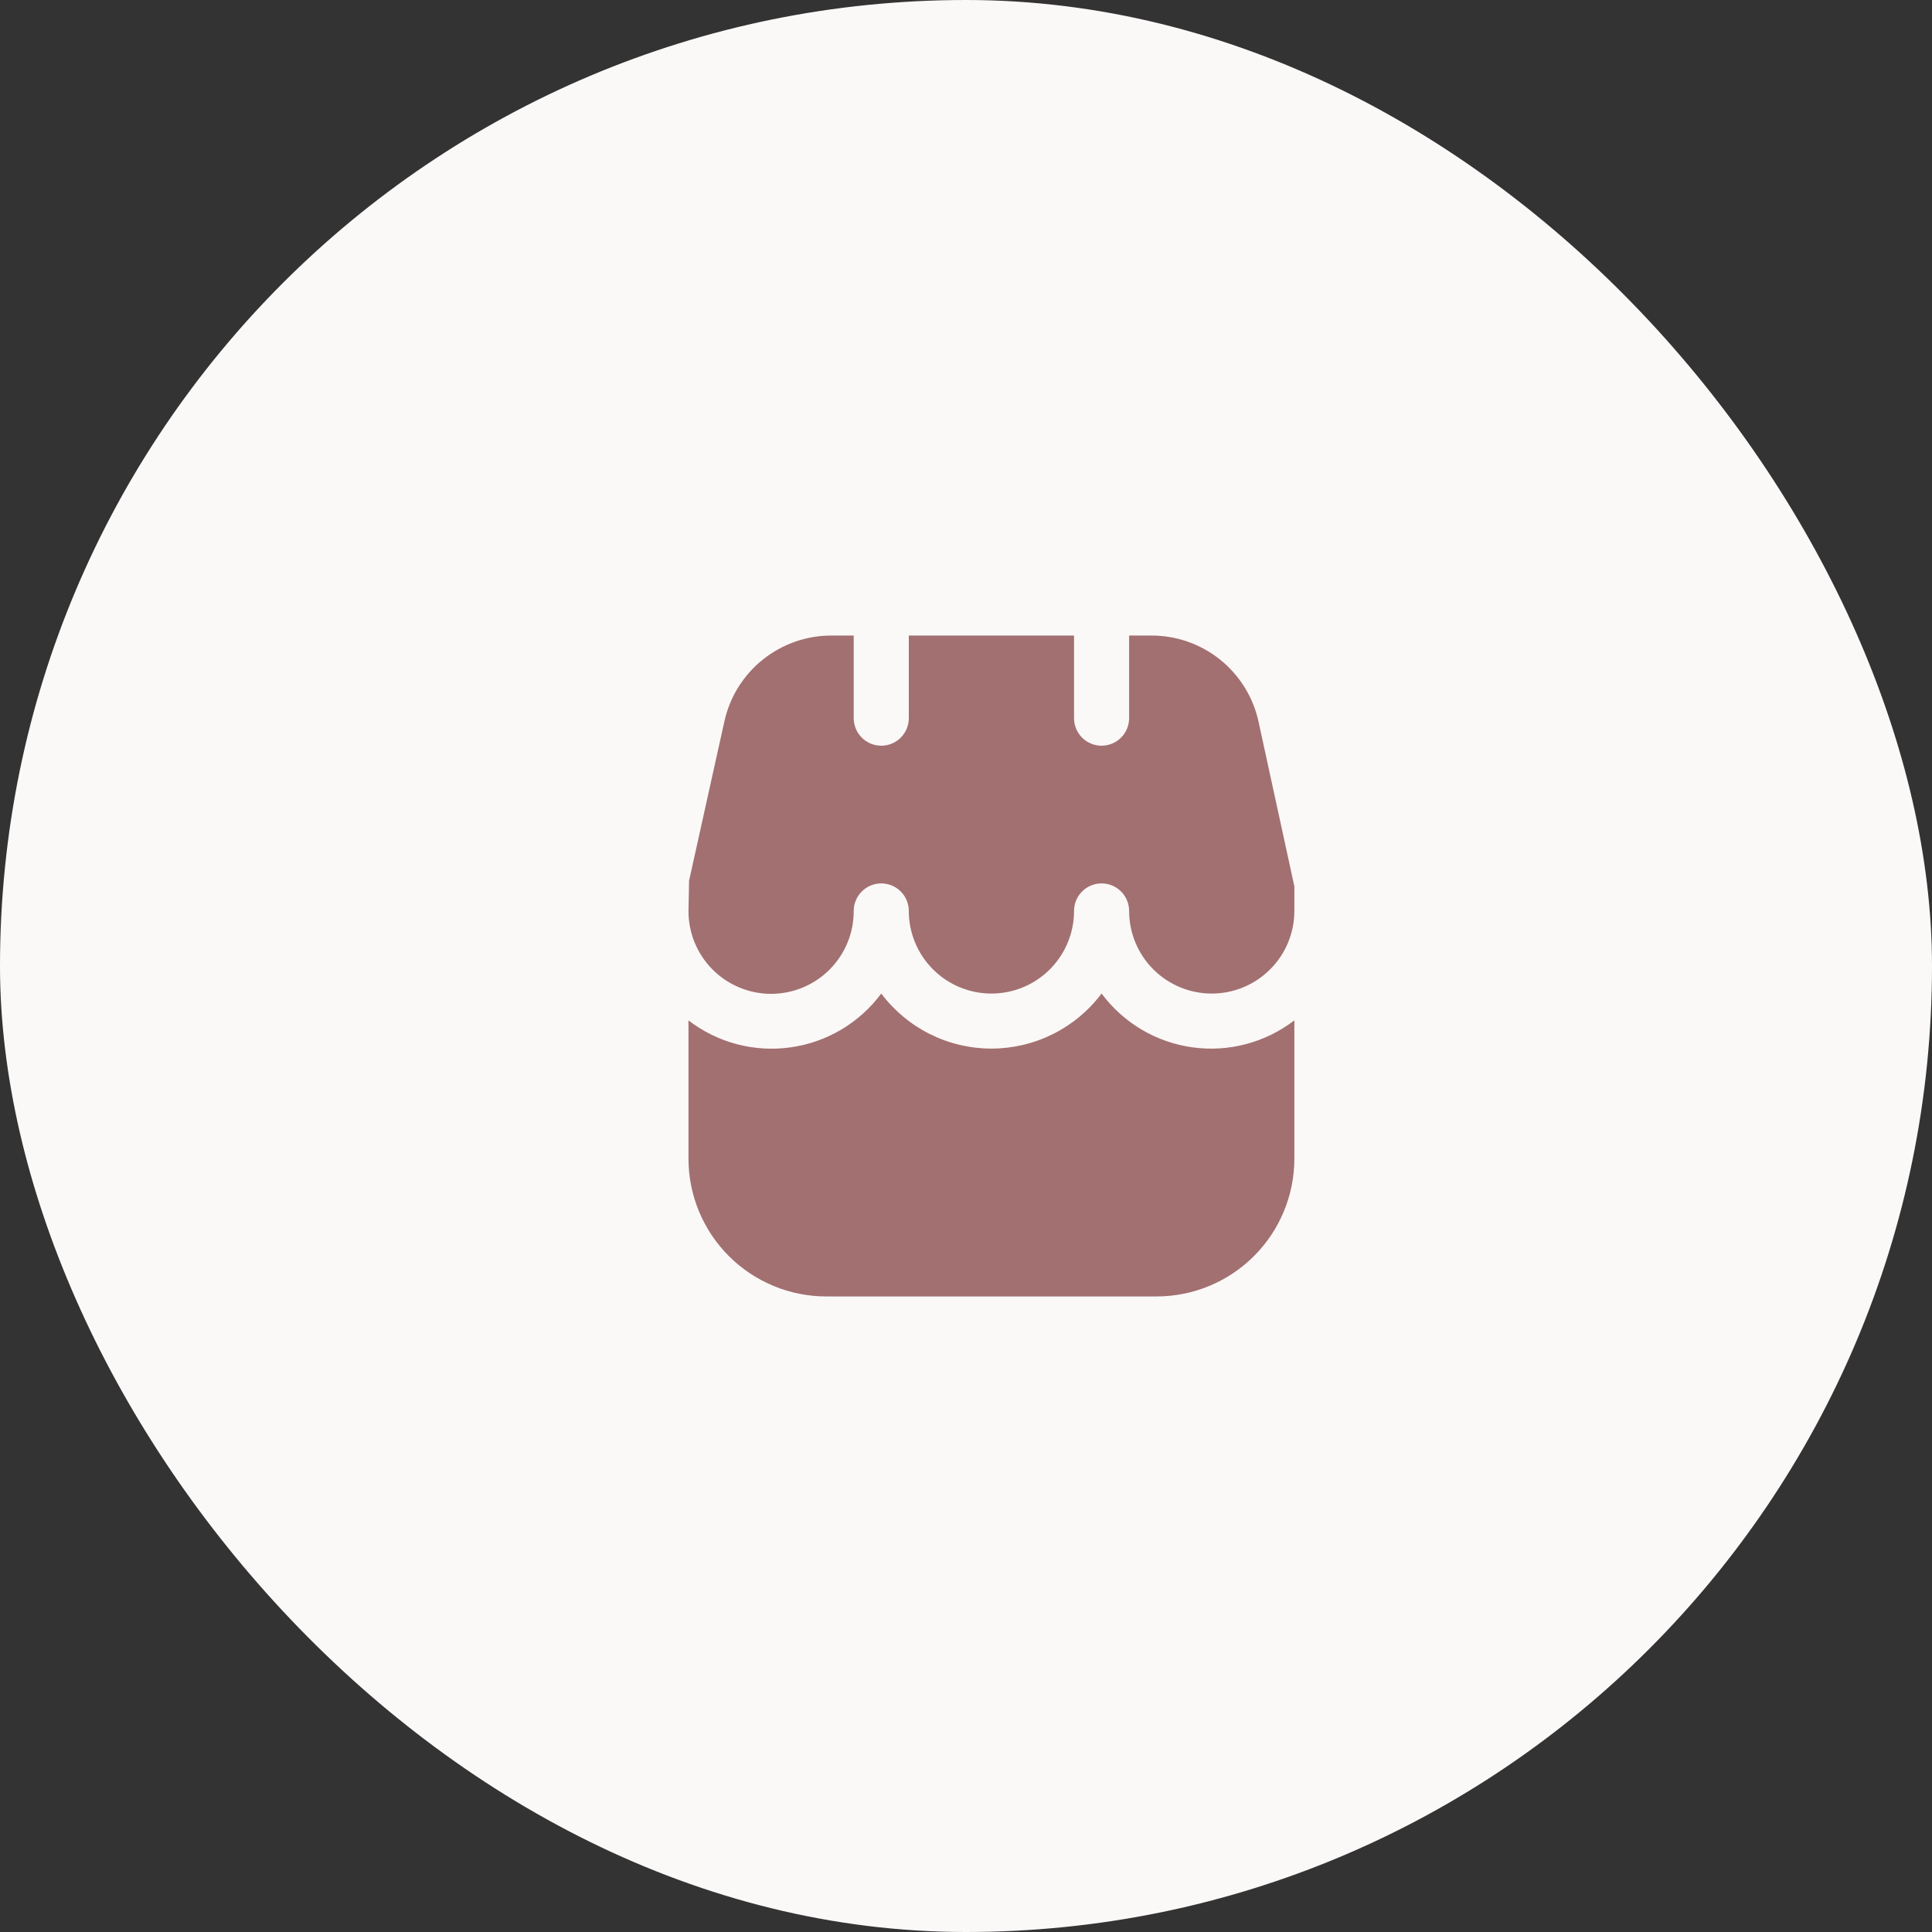 <svg width="76" height="76" viewBox="0 0 76 76" fill="none" xmlns="http://www.w3.org/2000/svg">
<rect x="0" y="0" width="76" height="76" fill="#333333" stroke="none"/>
<rect width="76" height="76" rx="38" fill="#FBF8F8"/>
<path d="M43.333 39.083C42.829 39.755 42.175 40.301 41.422 40.677C40.67 41.053 39.841 41.249 39 41.249C38.159 41.249 37.33 41.053 36.578 40.677C35.825 40.301 35.171 39.755 34.667 39.083C34.242 39.655 33.708 40.137 33.095 40.501C32.482 40.864 31.803 41.103 31.097 41.201C30.391 41.3 29.672 41.257 28.983 41.075C28.294 40.893 27.648 40.575 27.083 40.141V45.583C27.085 47.019 27.656 48.395 28.672 49.411C29.687 50.426 31.064 50.998 32.5 50.999H45.5C46.936 50.998 48.313 50.426 49.328 49.411C50.344 48.395 50.915 47.019 50.917 45.583V40.138C50.352 40.572 49.706 40.89 49.017 41.072C48.328 41.254 47.61 41.298 46.904 41.199C46.198 41.101 45.519 40.863 44.906 40.5C44.293 40.136 43.758 39.655 43.333 39.083Z" fill="#A27070"/>
<path d="M49.508 28.392C49.299 27.427 48.764 26.564 47.993 25.946C47.222 25.328 46.262 24.995 45.275 25.001H44.417V28.251C44.417 28.538 44.302 28.813 44.099 29.017C43.896 29.22 43.621 29.334 43.333 29.334C43.046 29.334 42.77 29.22 42.567 29.017C42.364 28.813 42.25 28.538 42.25 28.251V25.001H35.75V28.251C35.75 28.538 35.636 28.813 35.433 29.017C35.23 29.22 34.954 29.334 34.667 29.334C34.379 29.334 34.104 29.22 33.901 29.017C33.697 28.813 33.583 28.538 33.583 28.251V25.001H32.725C31.738 24.995 30.778 25.329 30.007 25.947C29.236 26.564 28.701 27.428 28.492 28.394L27.107 34.642L27.083 35.856C27.085 36.282 27.17 36.705 27.335 37.099C27.499 37.492 27.74 37.85 28.043 38.151C28.654 38.758 29.482 39.098 30.344 39.095C30.771 39.093 31.193 39.008 31.587 38.843C31.981 38.679 32.338 38.438 32.639 38.135C32.94 37.832 33.178 37.473 33.34 37.078C33.502 36.684 33.585 36.261 33.583 35.834C33.583 35.547 33.697 35.271 33.901 35.068C34.104 34.865 34.379 34.751 34.667 34.751C34.954 34.751 35.23 34.865 35.433 35.068C35.636 35.271 35.75 35.547 35.75 35.834C35.75 36.696 36.092 37.523 36.702 38.132C37.311 38.742 38.138 39.084 39 39.084C39.862 39.084 40.688 38.742 41.298 38.132C41.907 37.523 42.25 36.696 42.25 35.834C42.25 35.547 42.364 35.271 42.567 35.068C42.77 34.865 43.046 34.751 43.333 34.751C43.621 34.751 43.896 34.865 44.099 35.068C44.302 35.271 44.417 35.547 44.417 35.834C44.417 36.696 44.759 37.523 45.368 38.132C45.978 38.742 46.805 39.084 47.667 39.084C48.529 39.084 49.355 38.742 49.965 38.132C50.574 37.523 50.917 36.696 50.917 35.834V34.867L49.508 28.392Z" fill="#A27070"/>
</svg>
